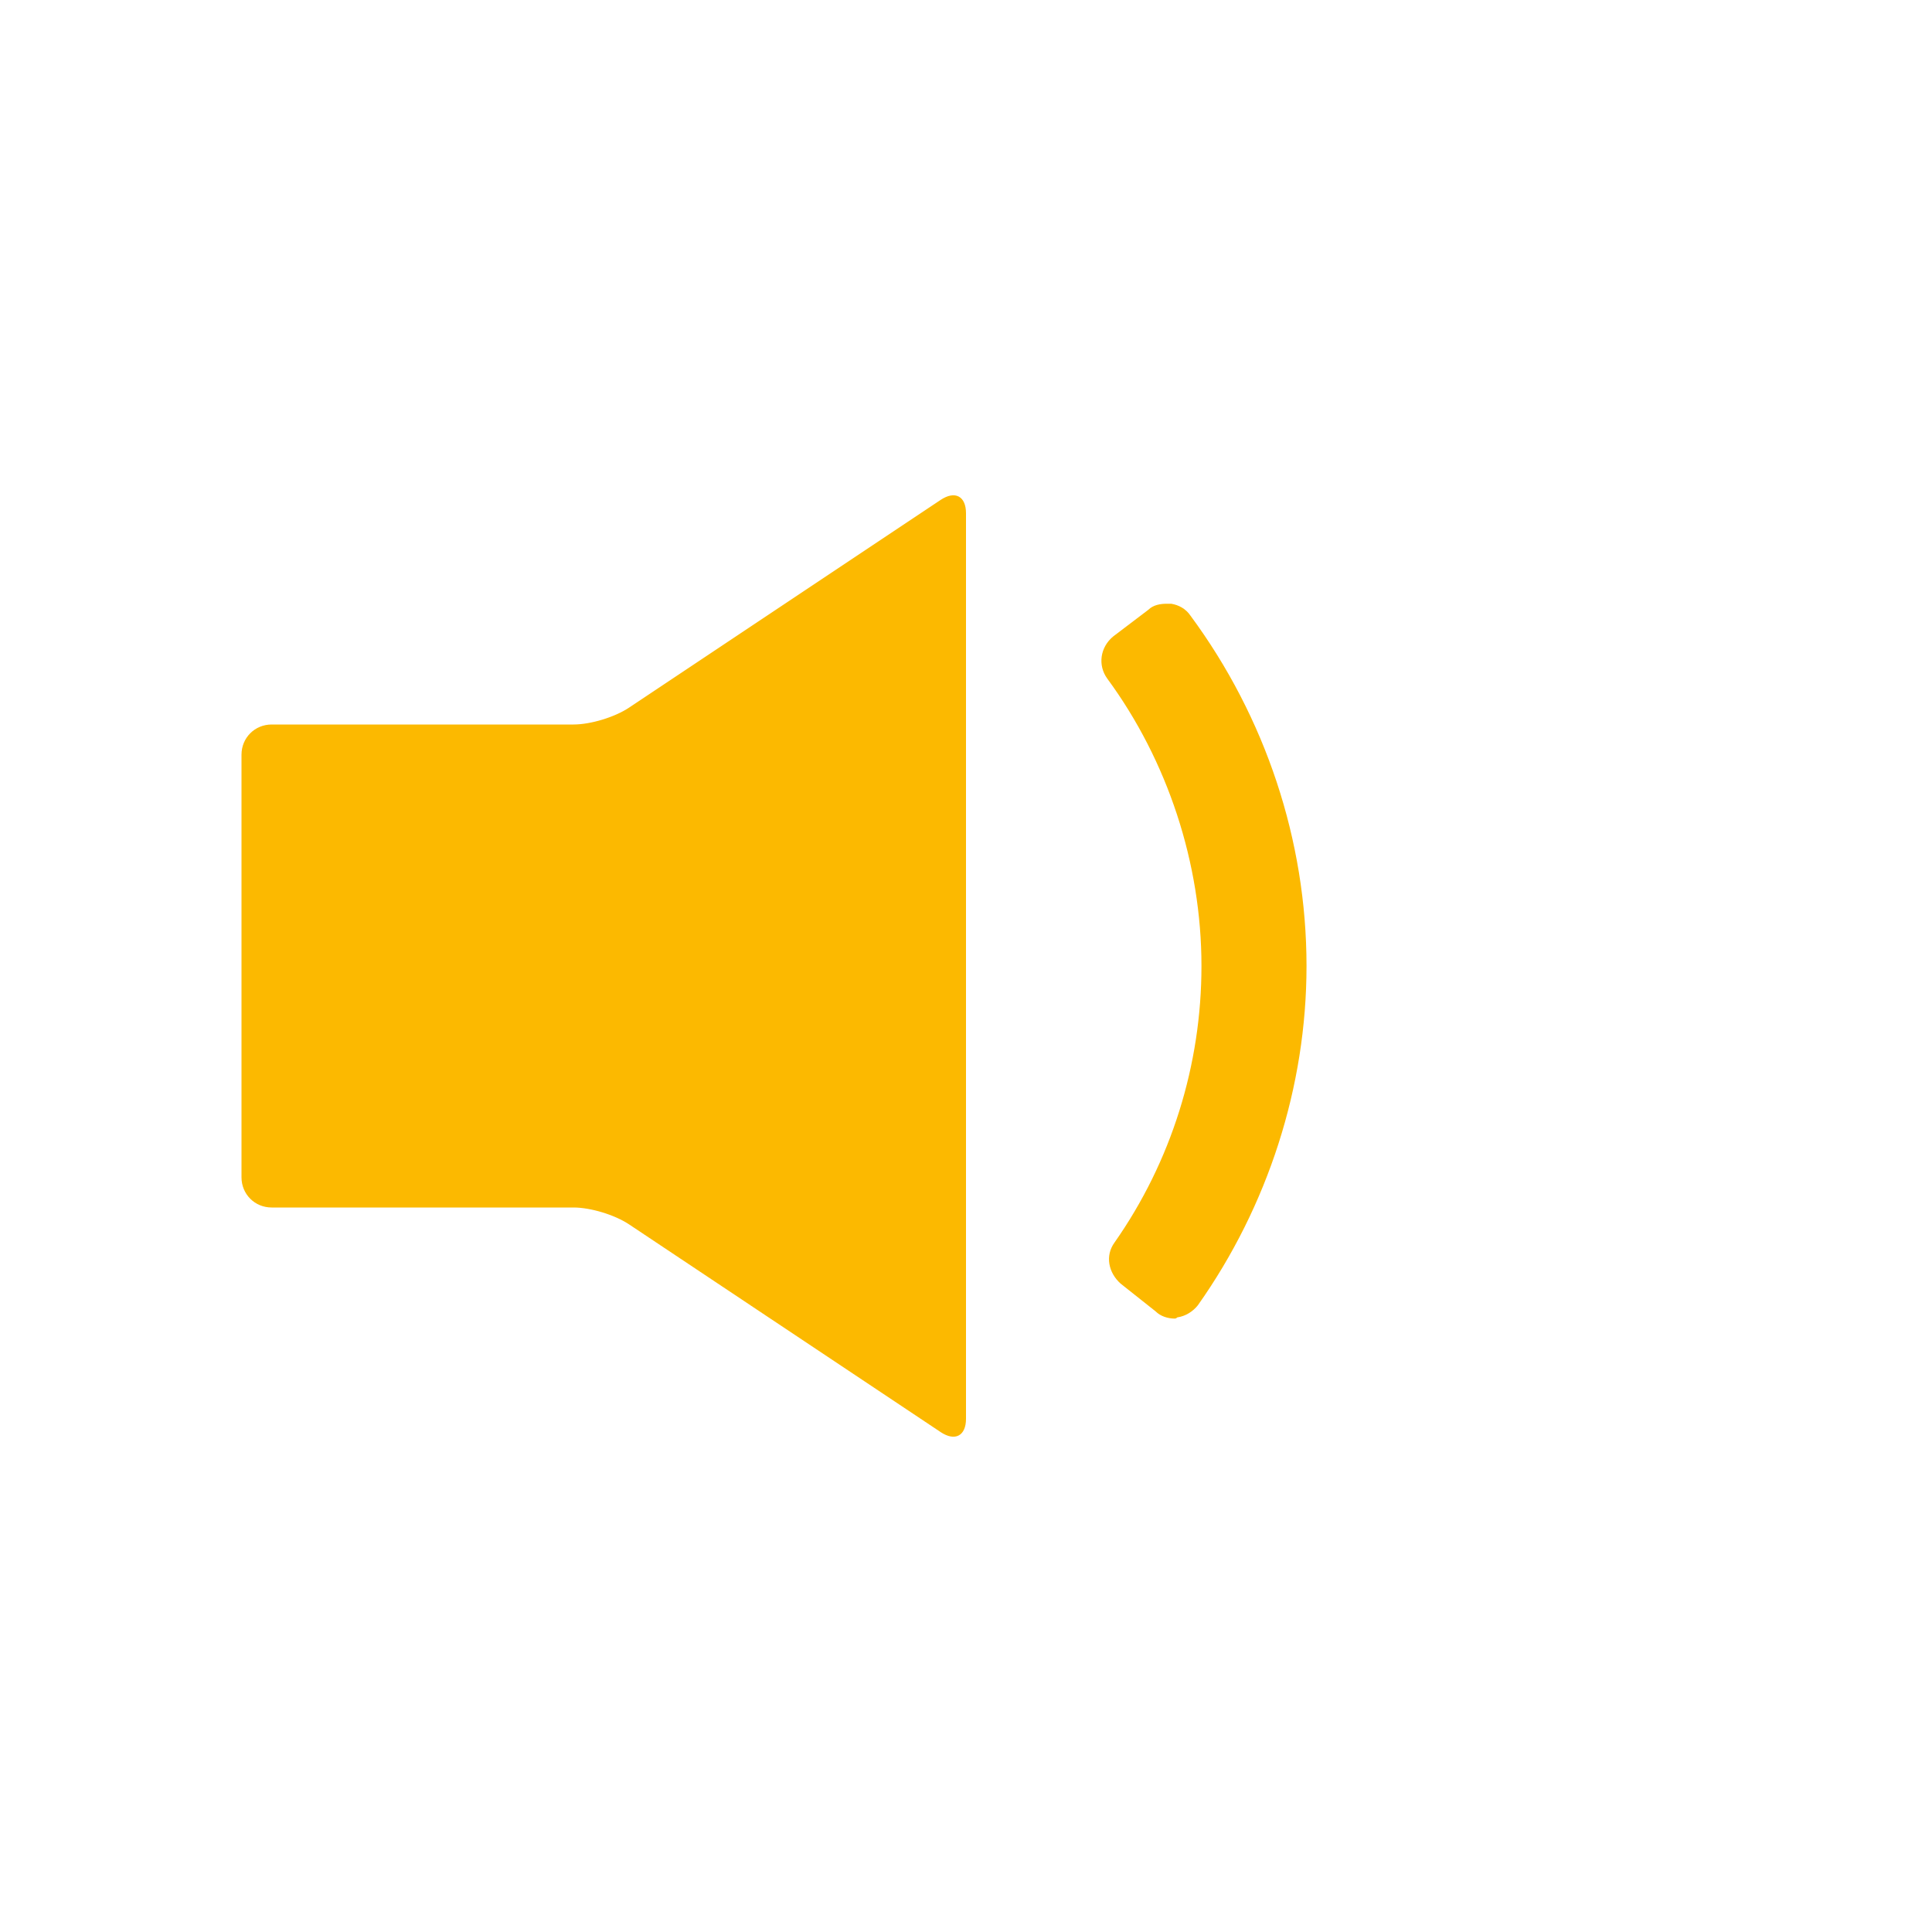 <svg xmlns="http://www.w3.org/2000/svg" viewBox="0 0 16 16" width="16" height="16">
<cis-name>volume-down</cis-name>
<cis-semantic>info</cis-semantic>
<path id="volume-down_2_" fill="#FCB900" d="M7.79,4.14L5.21,5.86C5.09,5.94,4.89,6,4.75,6h-2.5C2.11,6,2,6.11,2,6.25v3.5
	C2,9.89,2.11,10,2.25,10h2.5c0.14,0,0.34,0.06,0.46,0.14l2.58,1.72C7.91,11.94,8,11.89,8,11.75v-7.5C8,4.11,7.91,4.06,7.79,4.14z
	 M9.75,10.91c0.07-0.01,0.13-0.05,0.17-0.1C10.5,9.99,10.82,9,10.82,8c0-1.04-0.34-2.06-0.96-2.9C9.82,5.04,9.76,5.01,9.7,5
	C9.69,5,9.67,5,9.66,5C9.61,5,9.55,5.01,9.51,5.05L9.22,5.27C9.11,5.36,9.09,5.51,9.17,5.62C9.67,6.3,9.95,7.15,9.95,8
	c0,0.82-0.25,1.62-0.72,2.29c-0.08,0.11-0.05,0.25,0.05,0.34l0.29,0.23c0.04,0.04,0.1,0.06,0.16,0.06
	C9.73,10.92,9.74,10.92,9.75,10.91z"/>
</svg>

